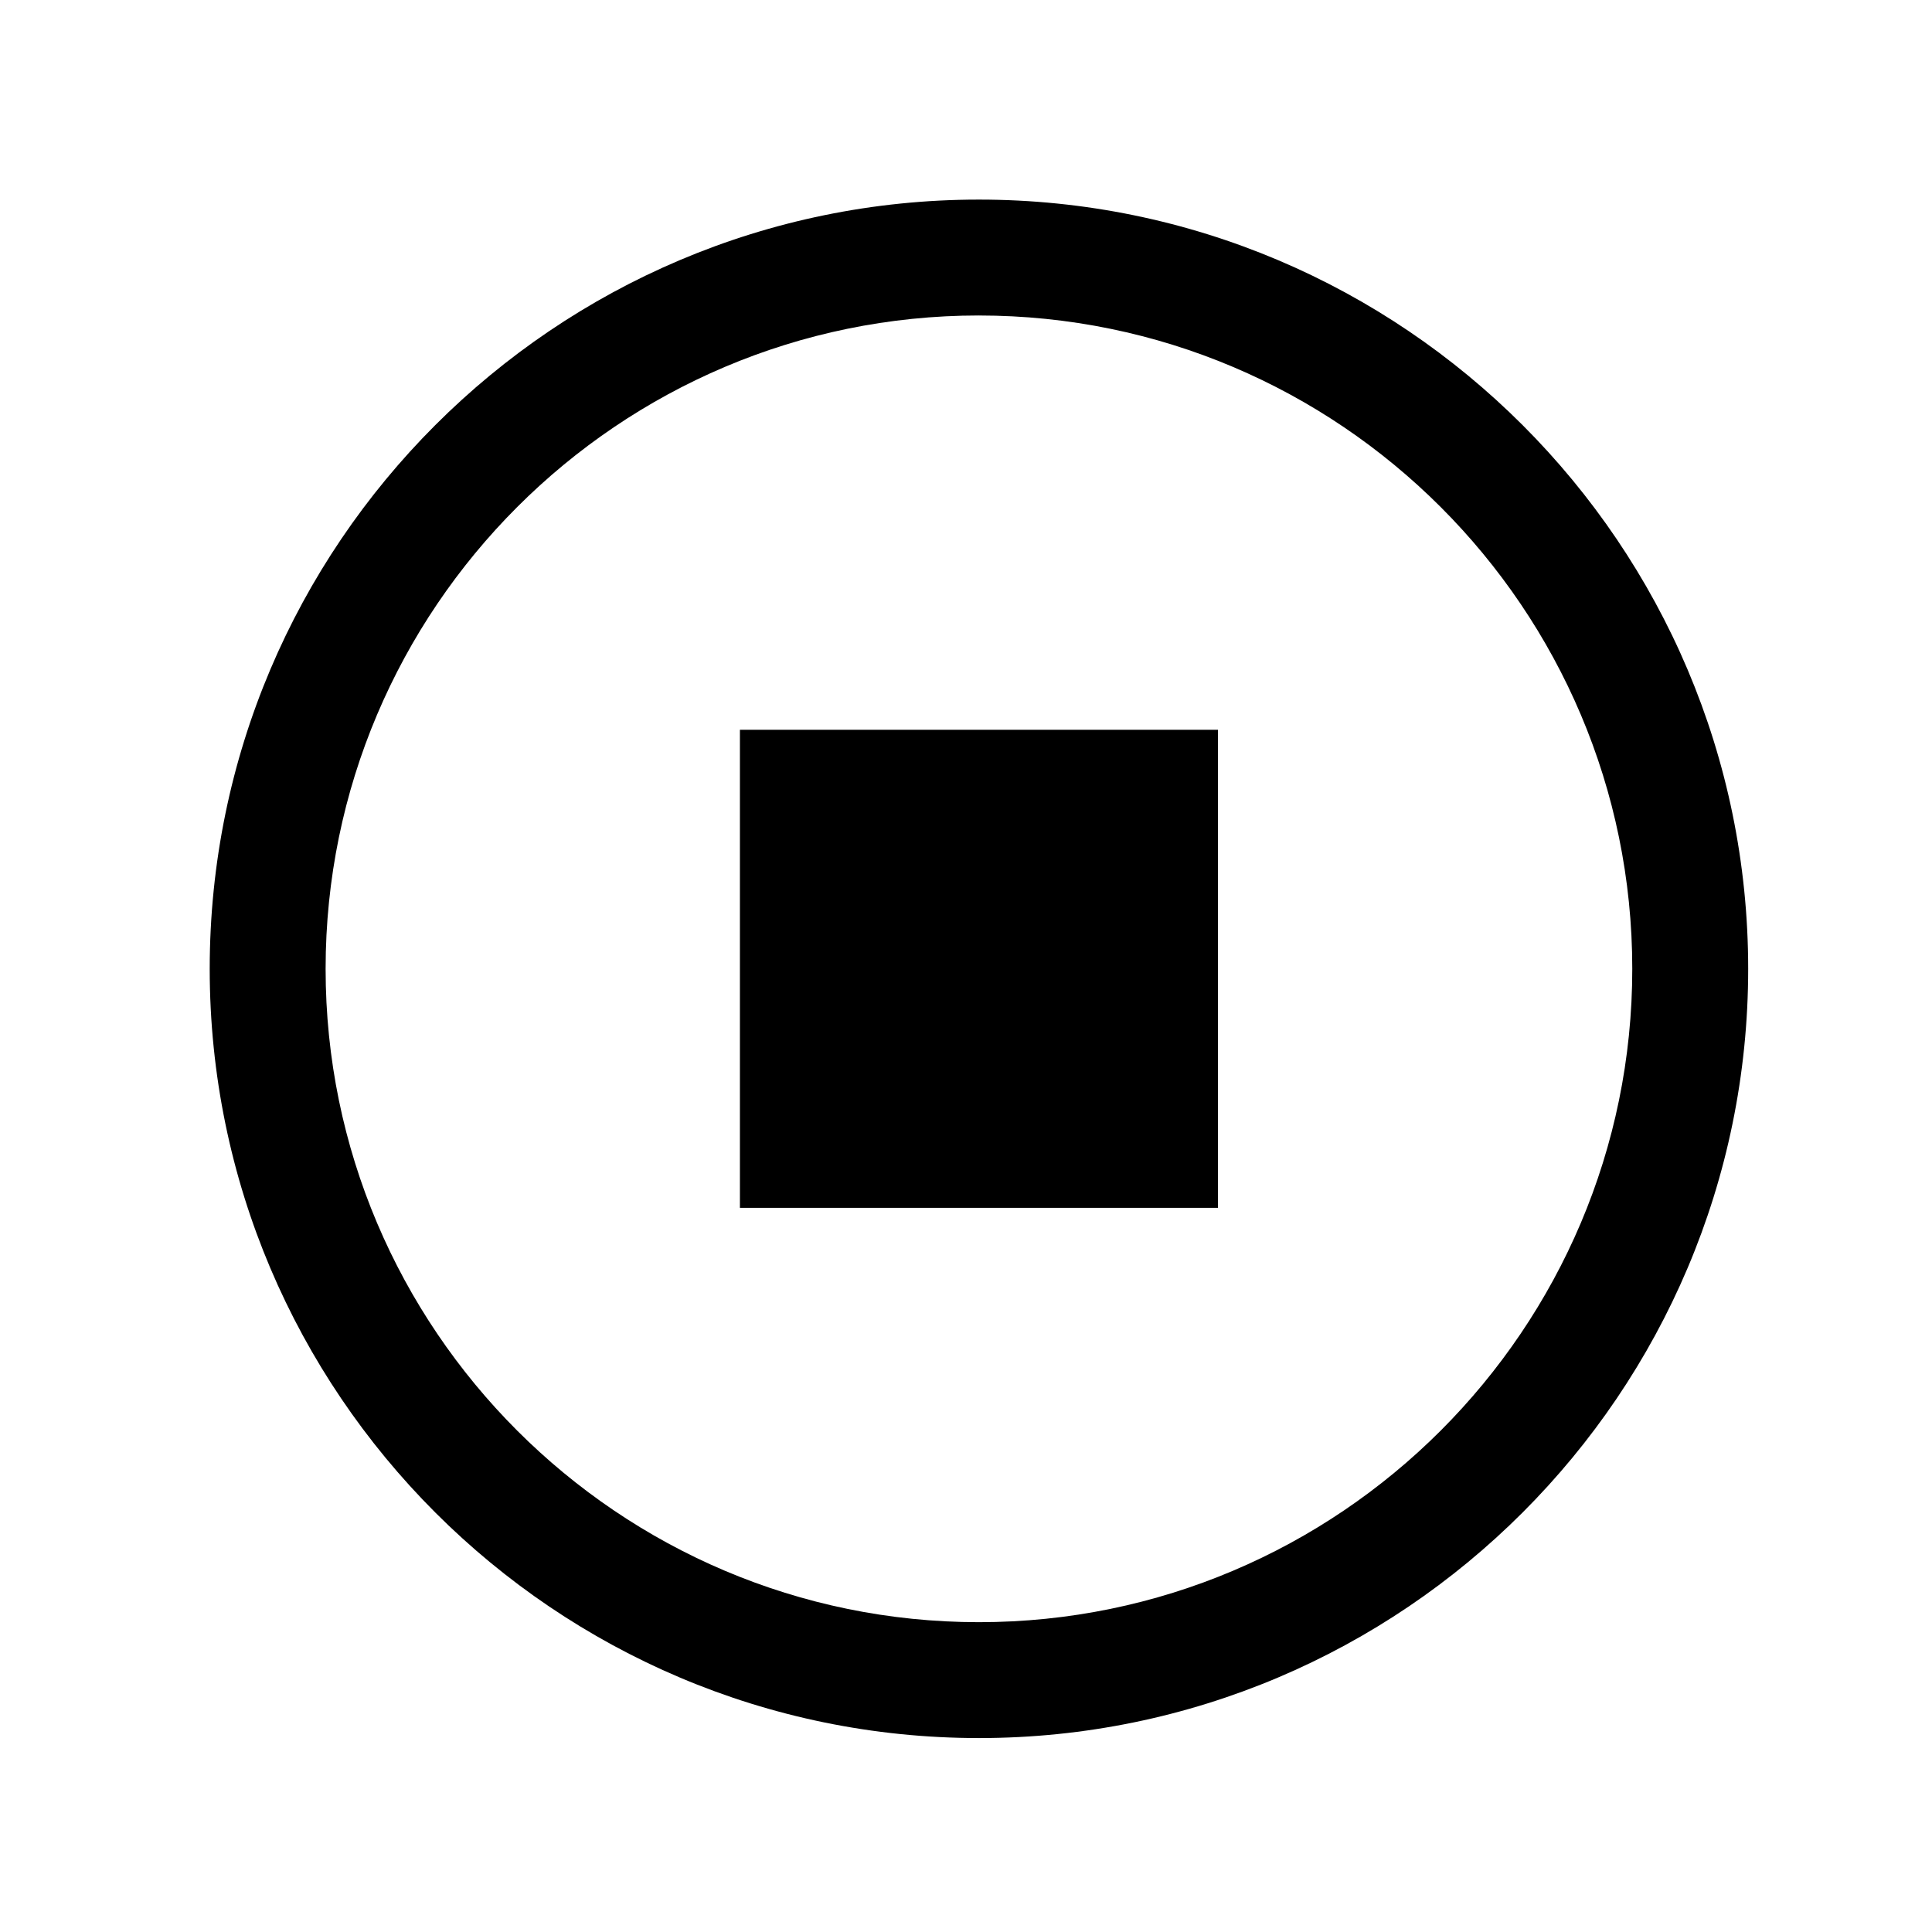 <?xml version="1.0" standalone="no"?><!DOCTYPE svg PUBLIC "-//W3C//DTD SVG 1.1//EN" "http://www.w3.org/Graphics/SVG/1.1/DTD/svg11.dtd"><svg t="1705629907791" class="icon" viewBox="0 0 1024 1024" version="1.1" xmlns="http://www.w3.org/2000/svg" p-id="4224" xmlns:xlink="http://www.w3.org/1999/xlink" width="200" height="200"><path d="M518.86 921.21c-224.81 0-407.71-182.9-407.71-407.71S294 105.79 518.86 105.79s407.71 182.9 407.71 407.71-182.9 407.71-407.71 407.71z m0-754c-190.94 0-346.28 155.34-346.28 346.29s155.33 346.29 346.28 346.29S865.14 704.45 865.14 513.5 709.8 167.22 518.86 167.22z" p-id="4225"></path><path d="M392.17 386.81h253.38v253.38H392.17z" p-id="4226"></path></svg>